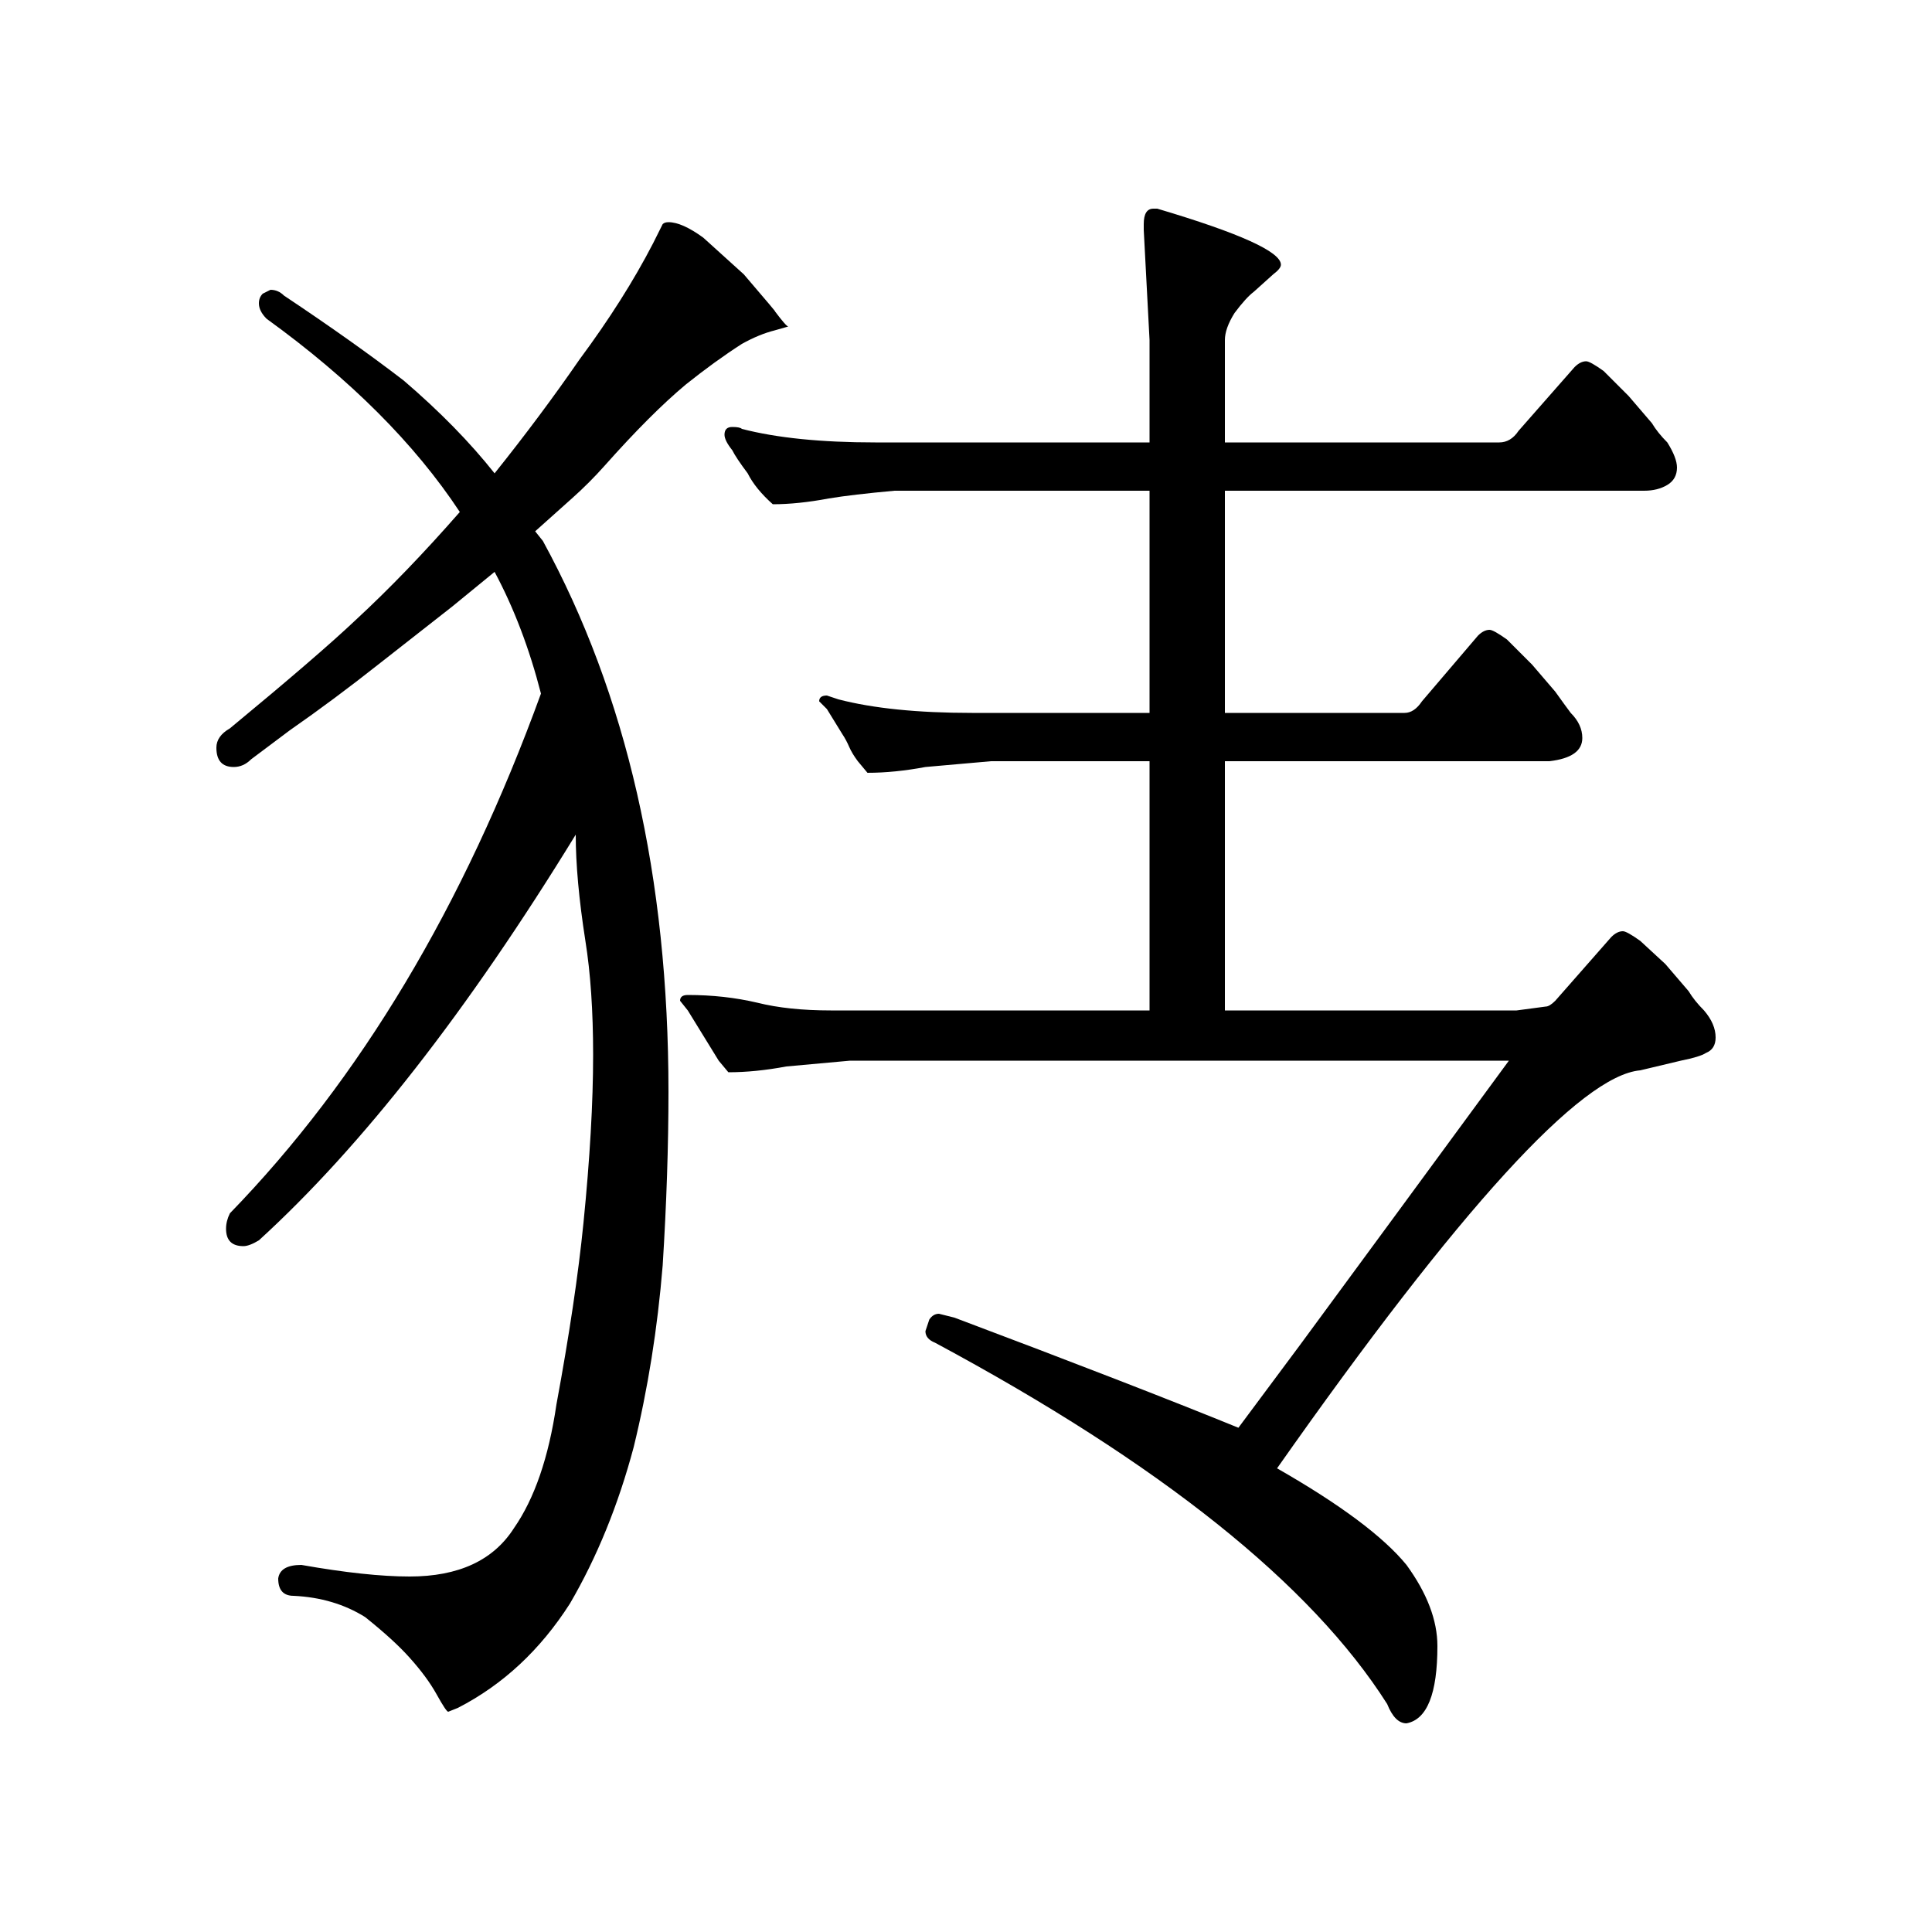<?xml version="1.0" standalone="no"?>
<!DOCTYPE svg PUBLIC "-//W3C//DTD SVG 1.1//EN" "http://www.w3.org/Graphics/SVG/1.1/DTD/svg11.dtd" >
<svg xmlns="http://www.w3.org/2000/svg" xmlns:xlink="http://www.w3.org/1999/xlink" version="1.1" viewBox="0 -200 1000 1000">
  <g transform="matrix(1 0 0 -1 0 800)">
   <path fill="currentColor"
d="M888 463q0 -6 -5 -8q-3 -2 -13 -4l-21 -5q-46 -4 -188 -206q49 -28 67 -50q16 -22 16 -42q0 -37 -16 -40q-6 0 -10 10q-59 93 -234 187q-5 2 -5 6l2 6q2 3 5 3l8 -2q93 -35 147 -57l32 43l50 68l58 79h-341l-33 -3q-16 -3 -30 -3l-5 6l-8 13l-8 13l-4 5q0 3 4 3
q19 0 36 -4q16 -4 38 -4h165v129h-82l-34 -3q-16 -3 -30 -3l-5 6q-3 4 -4.5 7.5t-3.5 6.5l-8 13l-4 4q0 3 4 3l6 -2q27 -7 69 -7h92v115h-132q-22 -2 -34 -4q-16 -3 -29 -3q-9 8 -13 16q-6 8 -8 12q-4 5 -4 8q0 4 4 4t5 -1q27 -7 69 -7h142v53l-3 57v3q0 8 5 8h2
q64 -19 64 -29q0 -2 -4 -5l-10 -9q-4 -3 -10 -11q-5 -8 -5 -14v-53h142q6 0 10 6l29 33q3 3 6 3q2 0 9 -5l13 -13l12 -14q3 -5 8 -10q5 -8 5 -13q0 -6 -5 -9t-12 -3h-217v-115h93q5 0 9 6l29 34q3 3 6 3q2 0 9 -5l13 -13l12 -14q5 -7 8 -11q6 -6 6 -13q0 -10 -17 -12h-168
v-129h151l15 2q2 0 5 3l29 33q3 3 6 3q2 0 9 -5l13 -12l12 -14q3 -5 8 -10q6 -7 6 -14zM281 720q65 -119 65 -285q0 -42 -3 -90q-4 -49 -15 -94q-12 -45 -33 -81q-23 -36 -58 -54l-5 -2q-1 0 -6 9t-14 19q-8 9 -23 21q-16 10 -37 11q-8 0 -8 9q1 7 12 7q34 -6 56 -6
q38 0 54 25q16 23 22 64q10 54 14 94q5 50 5 87q0 34 -4 59q-5 32 -5 55q-84 -137 -164 -210q-5 -3 -8 -3q-9 0 -9 9q0 4 2 8q101 104 161 269q-9 35 -24 63l-22 -18l-37 -29q-24 -19 -47 -35l-20 -15q-4 -4 -9 -4q-9 0 -9 10q0 6 7 10q46 38 65 56q26 24 54 56
q-35 53 -100 100q-4 4 -4 8q0 3 2 5l4 2q4 0 7 -3q36 -24 62 -44q28 -24 47 -48q24 30 44 59q23 31 38 60l5 10q1 1 3 1q7 0 18 -8l21 -19q18 -21 16 -19q6 -8 7 -8l-7 -2q-8 -2 -17 -7q-14 -9 -29 -21q-18 -15 -42 -42q-8 -9 -17 -17l-19 -17zM408 831z" />
  </g>

</svg>
